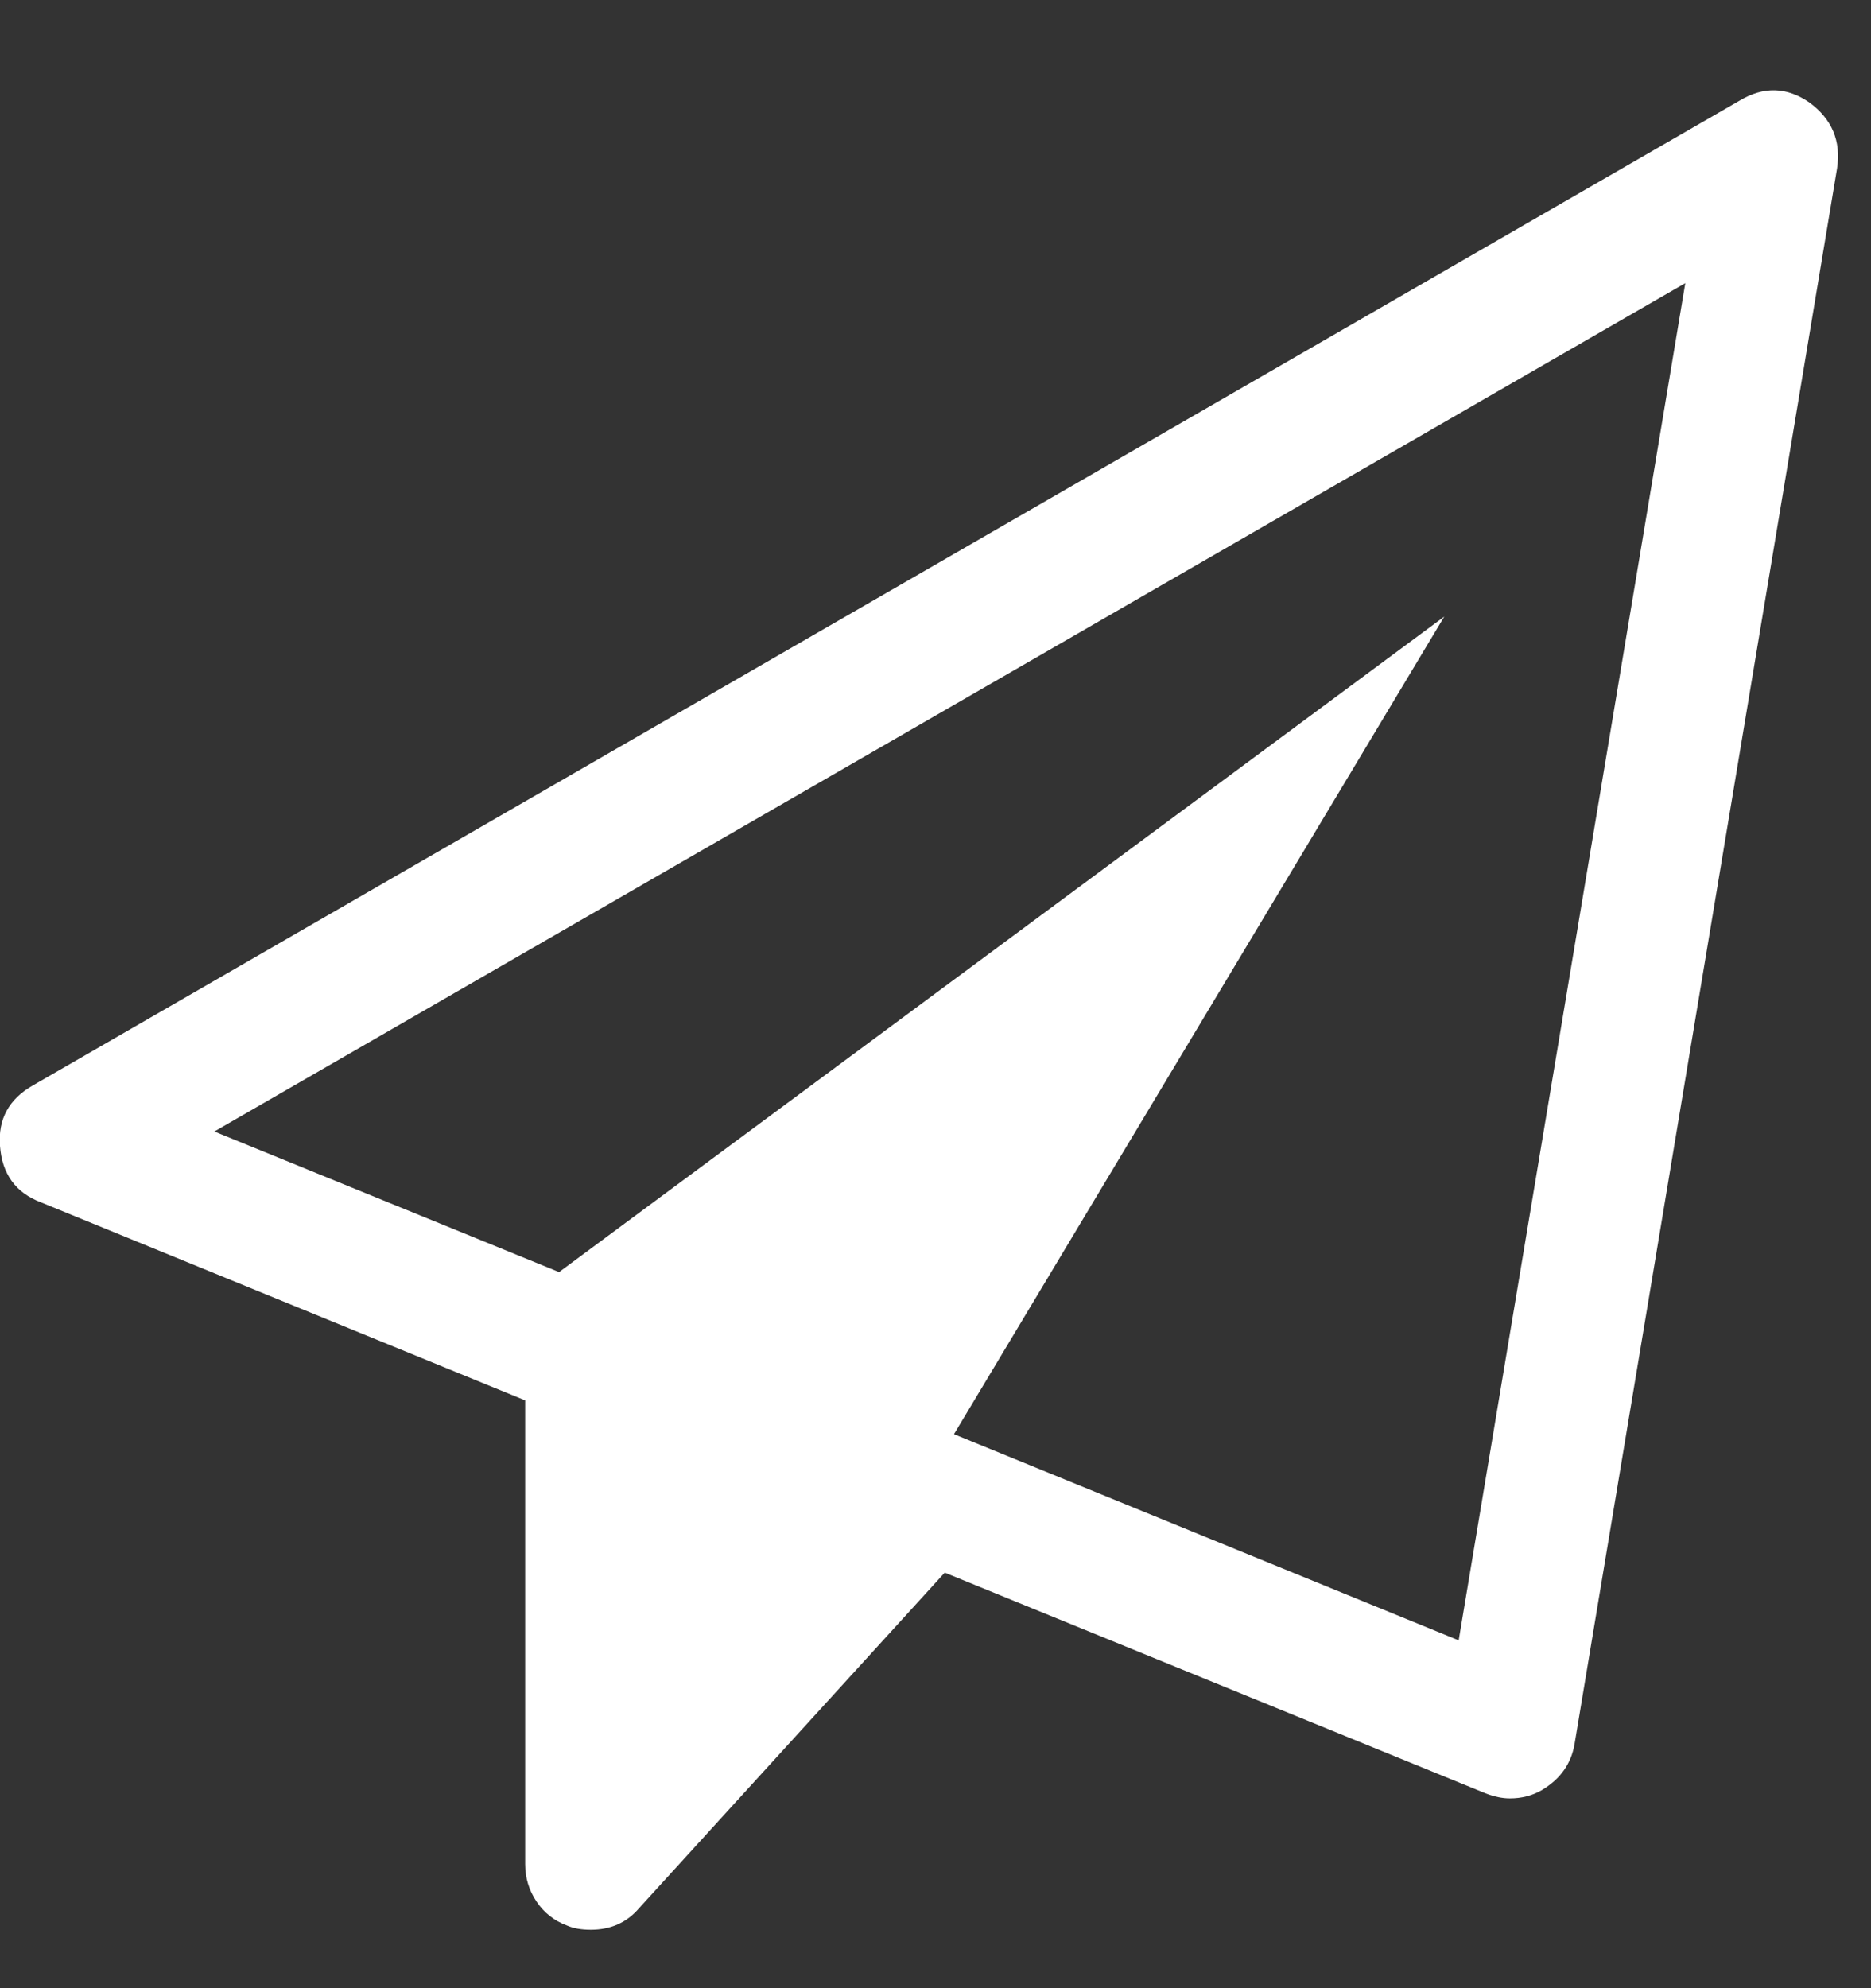 <svg width="16" height="17" viewBox="0 0 16 17" fill="none" xmlns="http://www.w3.org/2000/svg">
<rect x="0" y="0" width="16" height="17" fill="#333333" stroke="none"/>
<g clip-path="url(#clip0_1294_197)">
<path d="M15.474 0.877C15.666 1.018 15.745 1.205 15.71 1.439L13.465 14.912C13.436 15.082 13.342 15.213 13.184 15.307C13.102 15.354 13.012 15.377 12.912 15.377C12.848 15.377 12.778 15.363 12.702 15.333L8.079 13.447L5.465 16.316C5.36 16.439 5.222 16.5 5.053 16.5C4.971 16.5 4.903 16.488 4.851 16.465C4.74 16.424 4.652 16.355 4.588 16.259C4.523 16.162 4.491 16.056 4.491 15.939V11.974L0.351 10.281C0.134 10.199 0.017 10.038 -0 9.798C-0.018 9.57 0.076 9.398 0.281 9.281L14.877 0.86C15.082 0.737 15.281 0.743 15.474 0.877ZM12.474 14.026L14.412 2.421L1.833 9.675L4.781 10.877L12.351 5.272L8.158 12.263L12.474 14.026Z" fill="white"/>
</g>
<defs>
<clipPath id="clip0_1294_197">
<rect width="15.719" height="16" fill="white" transform="translate(0 0.5)"/>
</clipPath>
</defs>
</svg>
